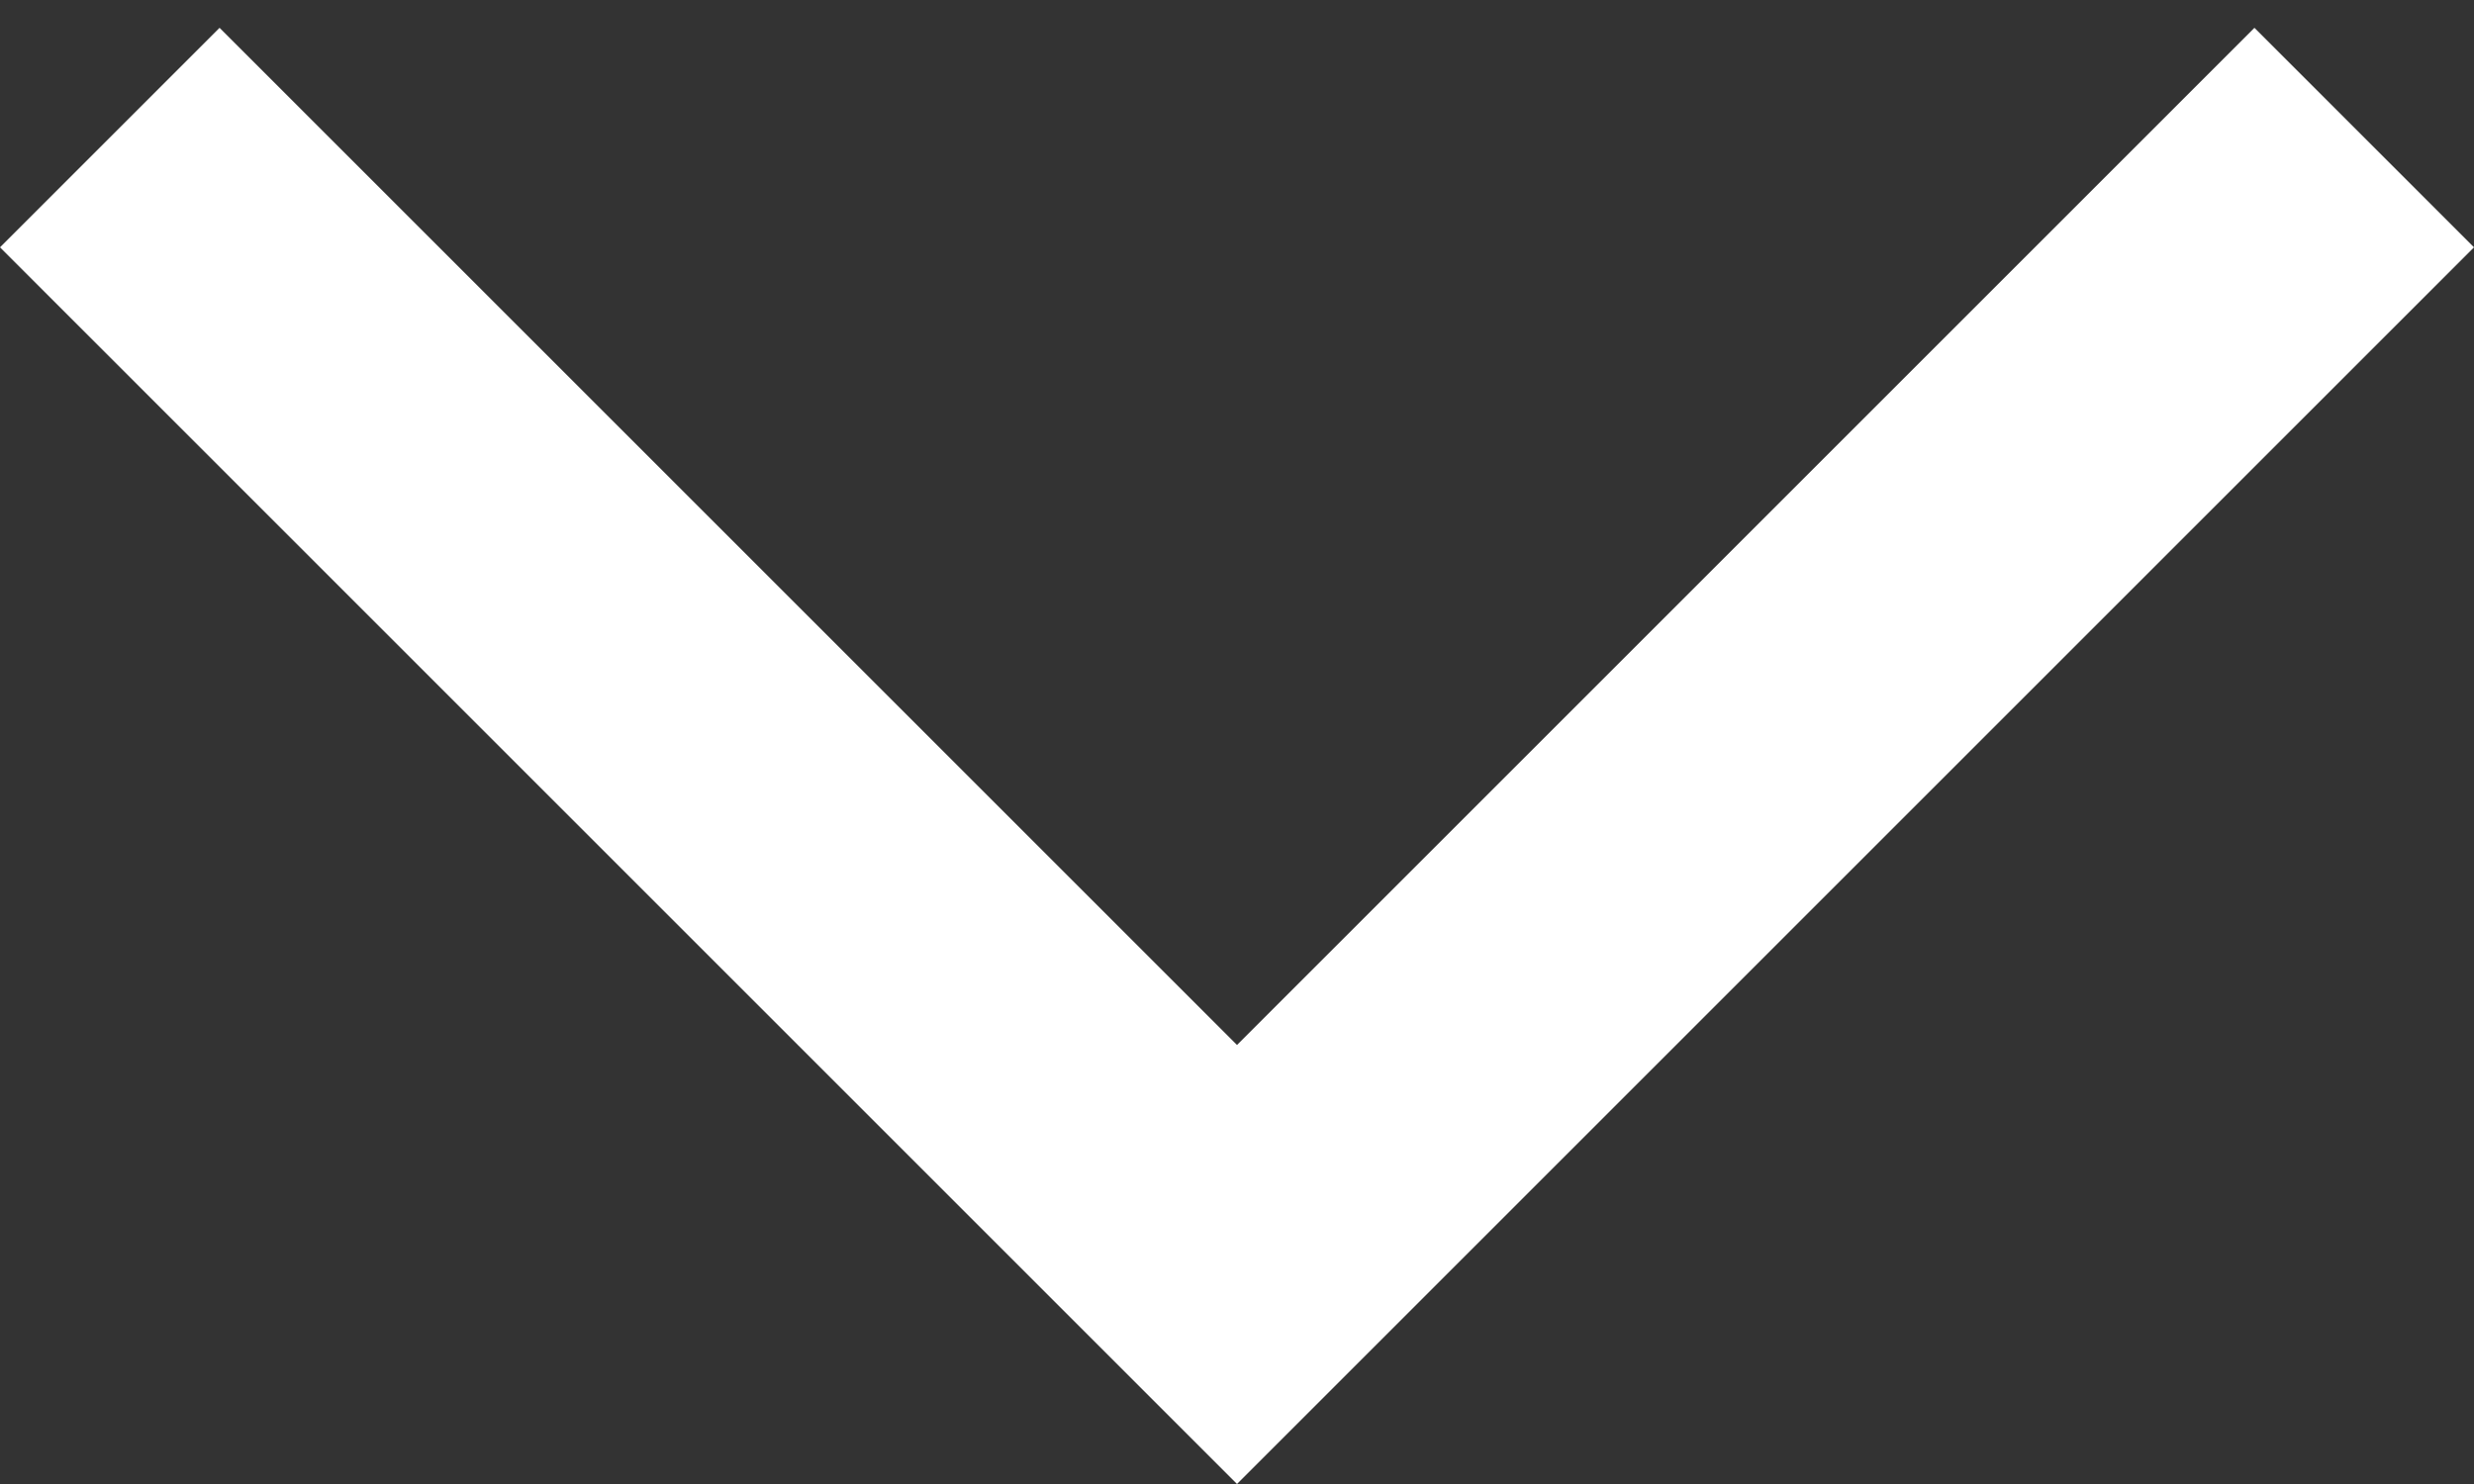 <svg width="40" height="24" viewBox="0 0 40 24" fill="none" xmlns="http://www.w3.org/2000/svg">
<rect x="0" y="0" width="40" height="24" fill="#333333" stroke="none"/>
<path d="M40 4L20 24L0 4L3.55 0.45L20 16.9L36.45 0.45L40 4Z" fill="white"/>
</svg>
